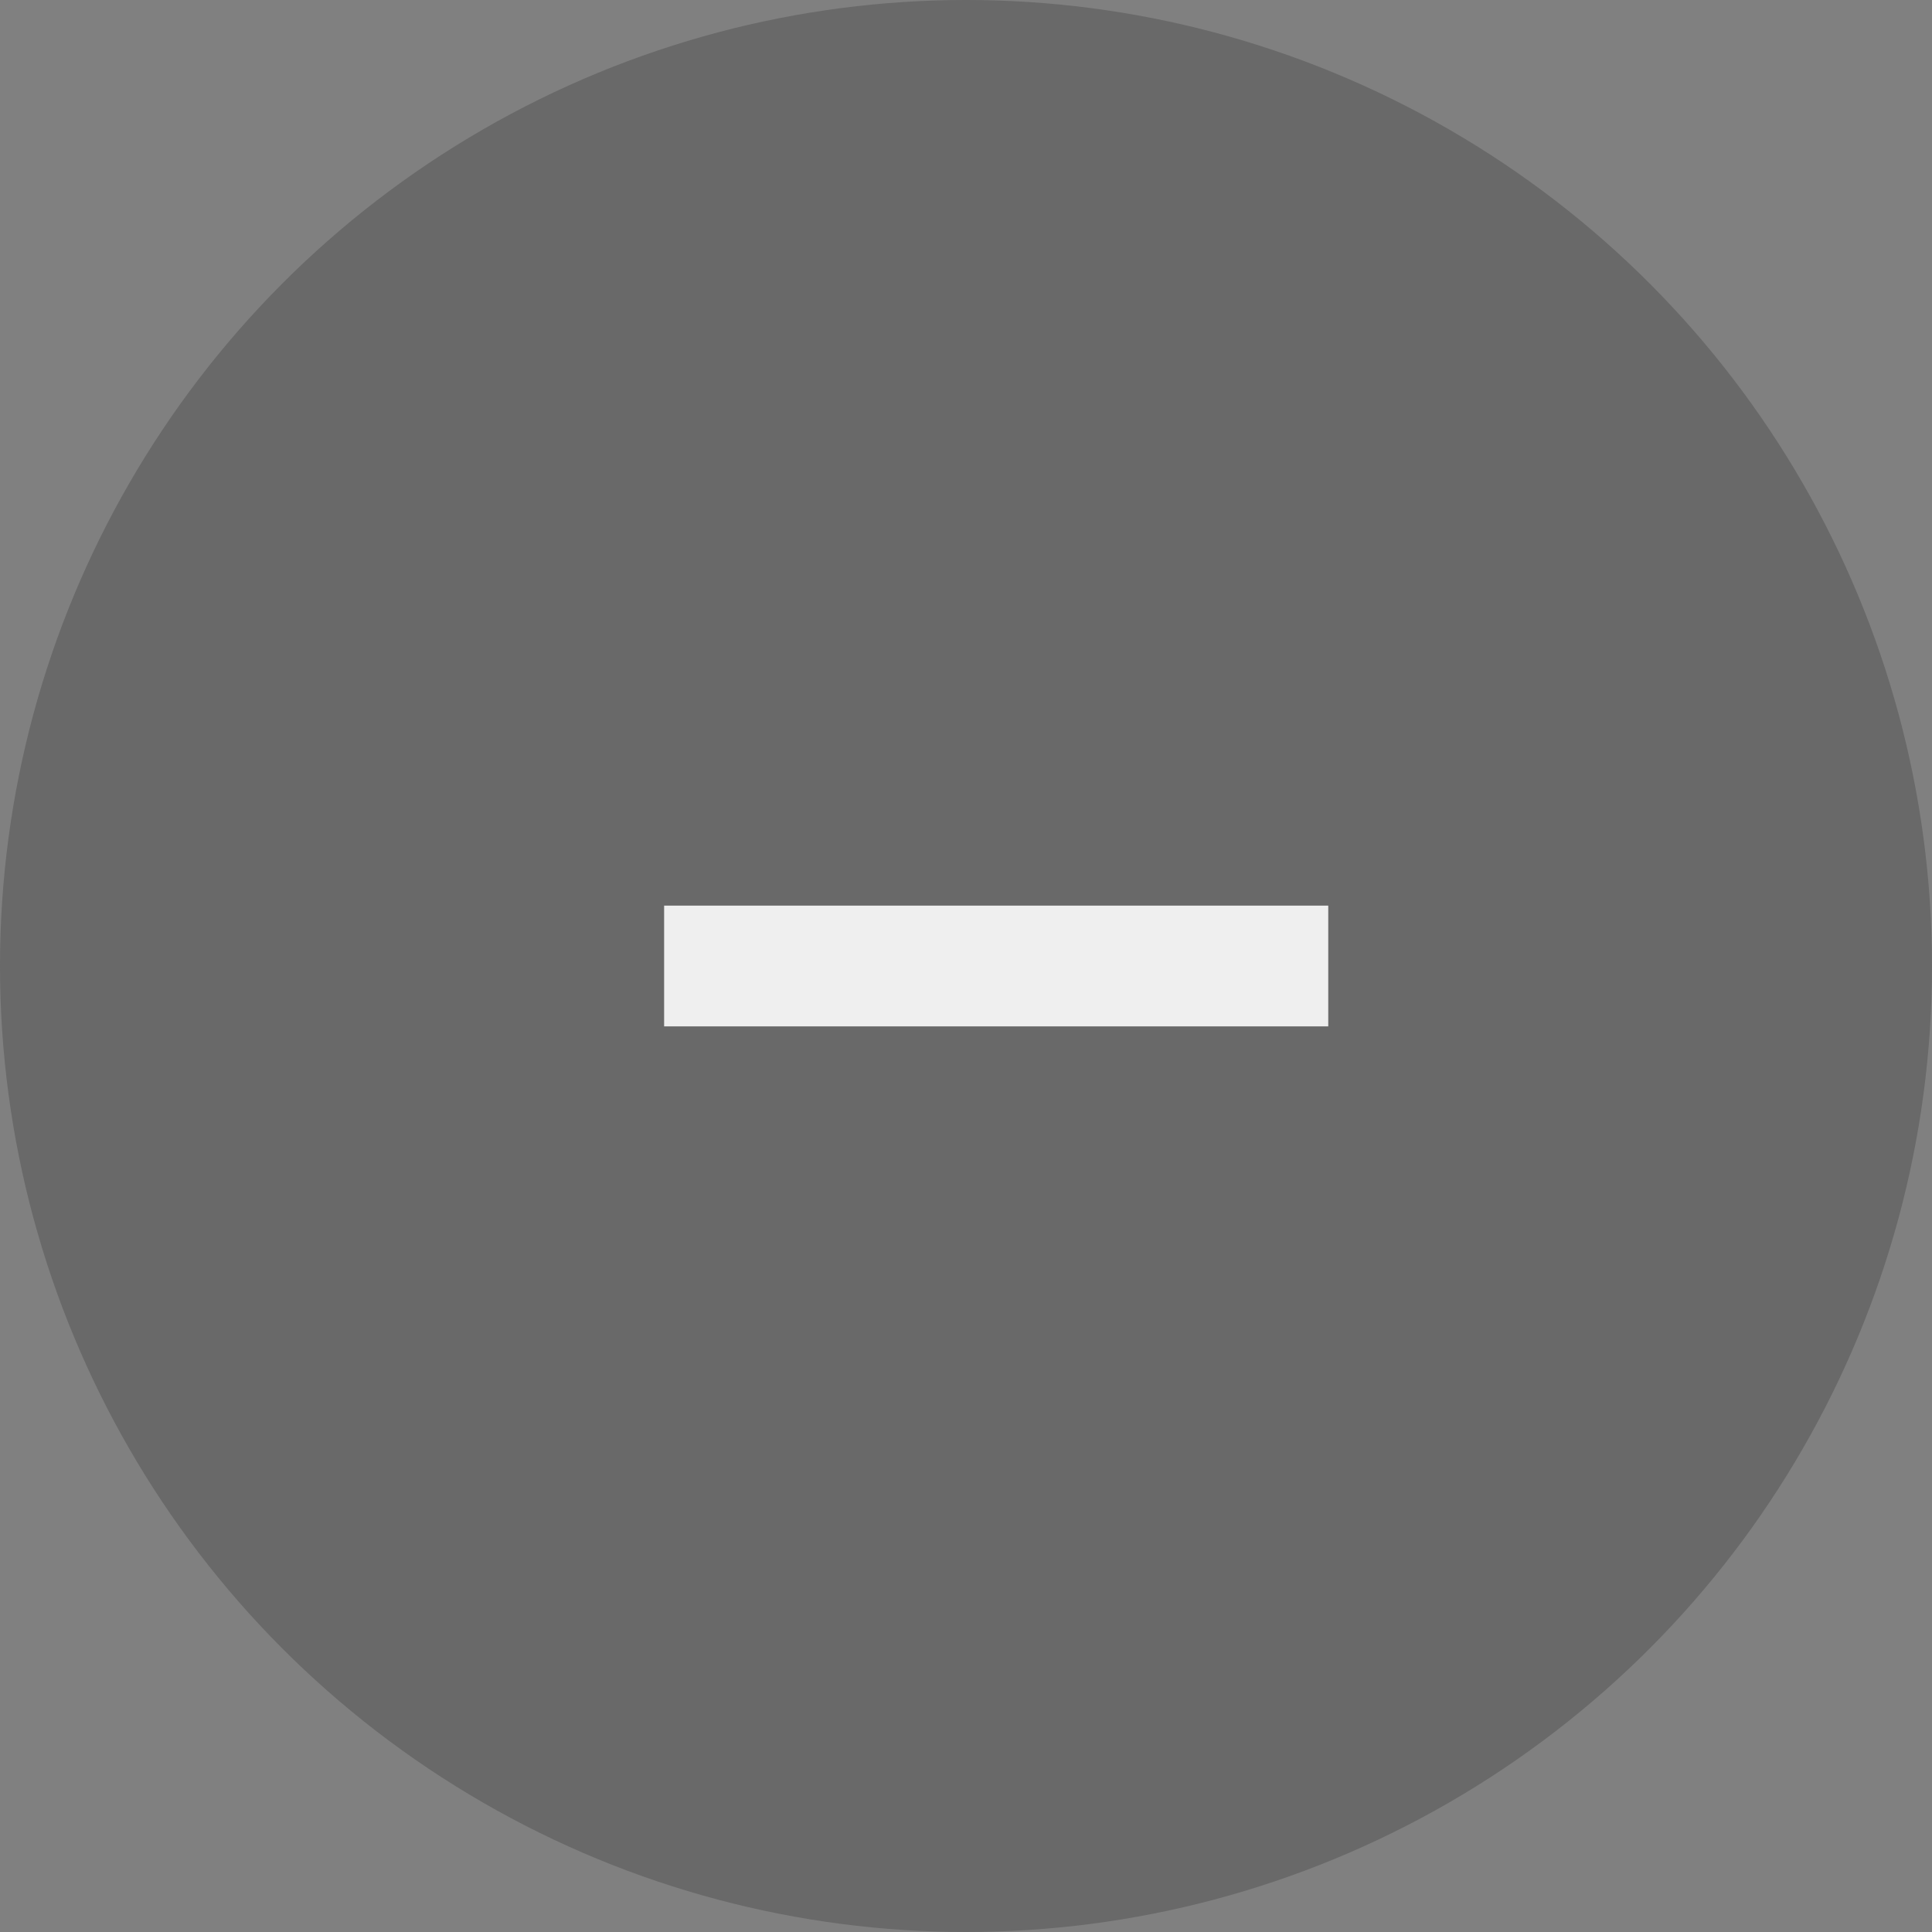 <svg width="36" height="36" viewBox="0 0 36 36" fill="none" xmlns="http://www.w3.org/2000/svg">
<rect x="0" y="0" width="36" height="36" fill="#808080" stroke="none"/>
<circle opacity="0.3" cx="18" cy="18" r="18" fill="#353535"/>
<path d="M24.75 19.125H12.375V16.875H24.75V19.125Z" fill="#EFEFEF"/>
</svg>
